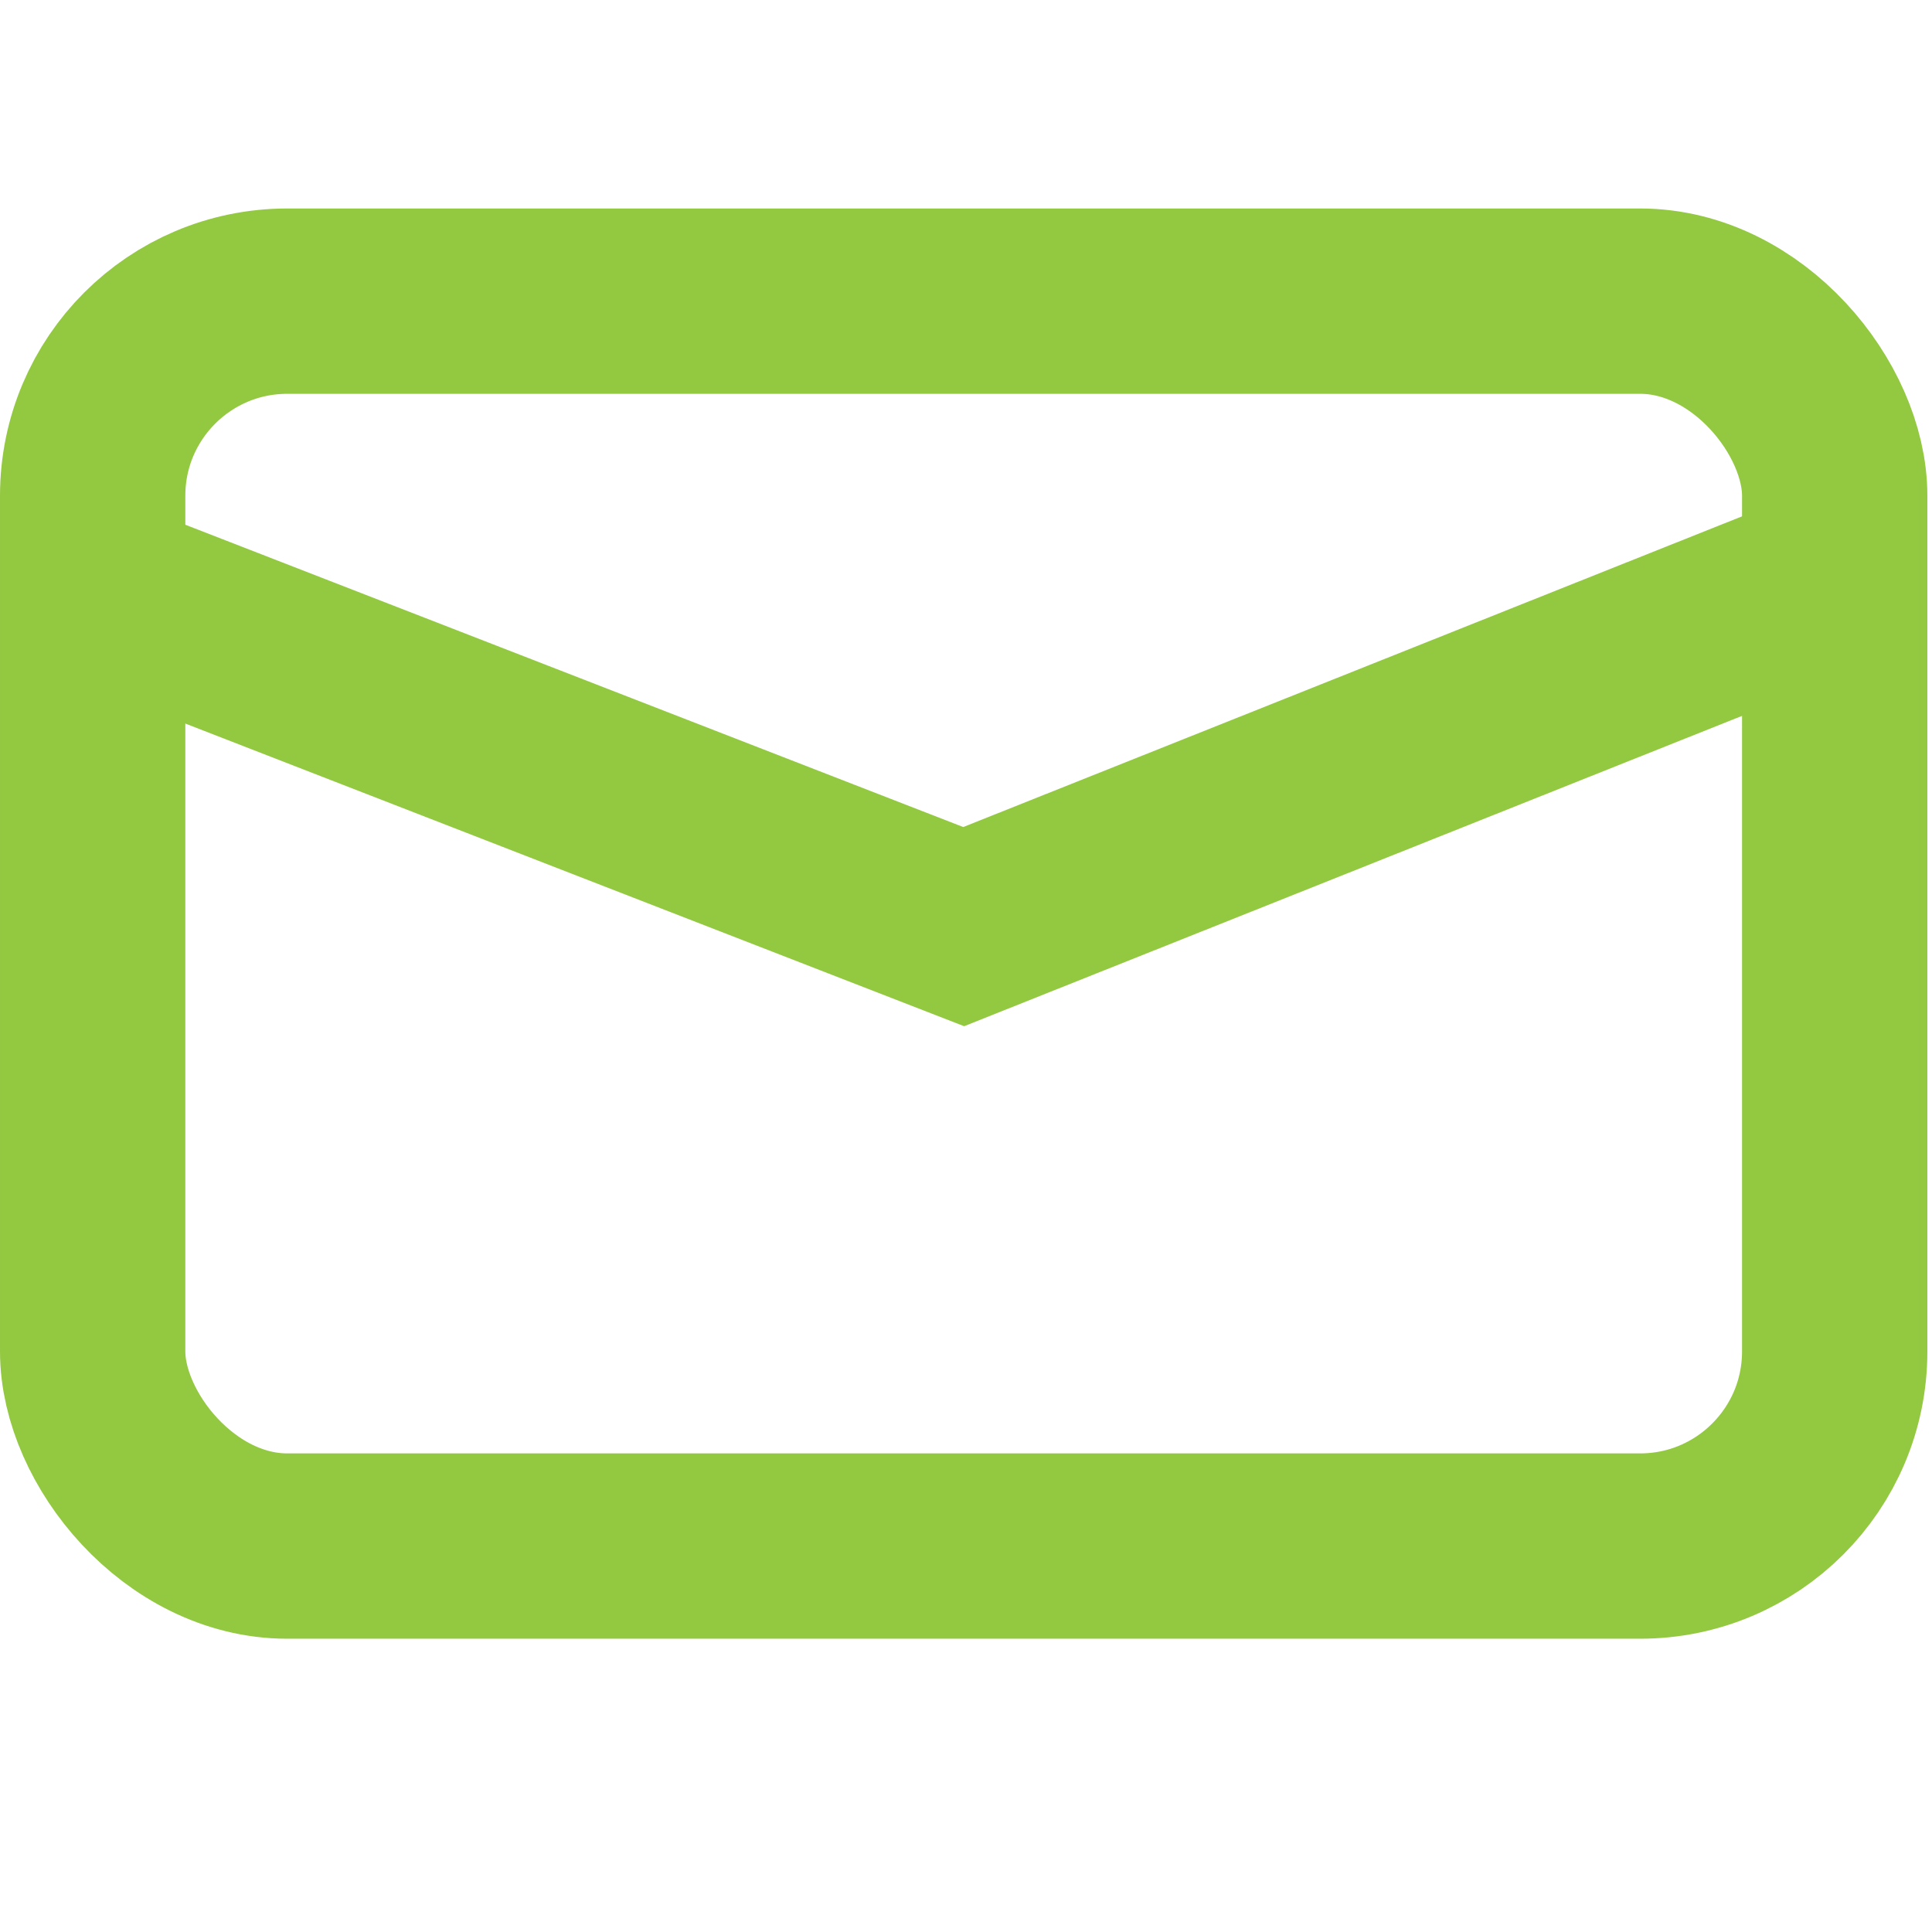 <svg height="41.7" viewBox="0 0 41.7 41.7" width="41.7" xmlns="http://www.w3.org/2000/svg"><g fill="none" stroke="#93c841" stroke-miterlimit="10" stroke-width="4"><rect height="26.87" rx="4.2" width="37.6" x="2" y="6.5"/><path d="m1.5 12.5 19.3 7.5 18.8-7.5"/></g></svg>